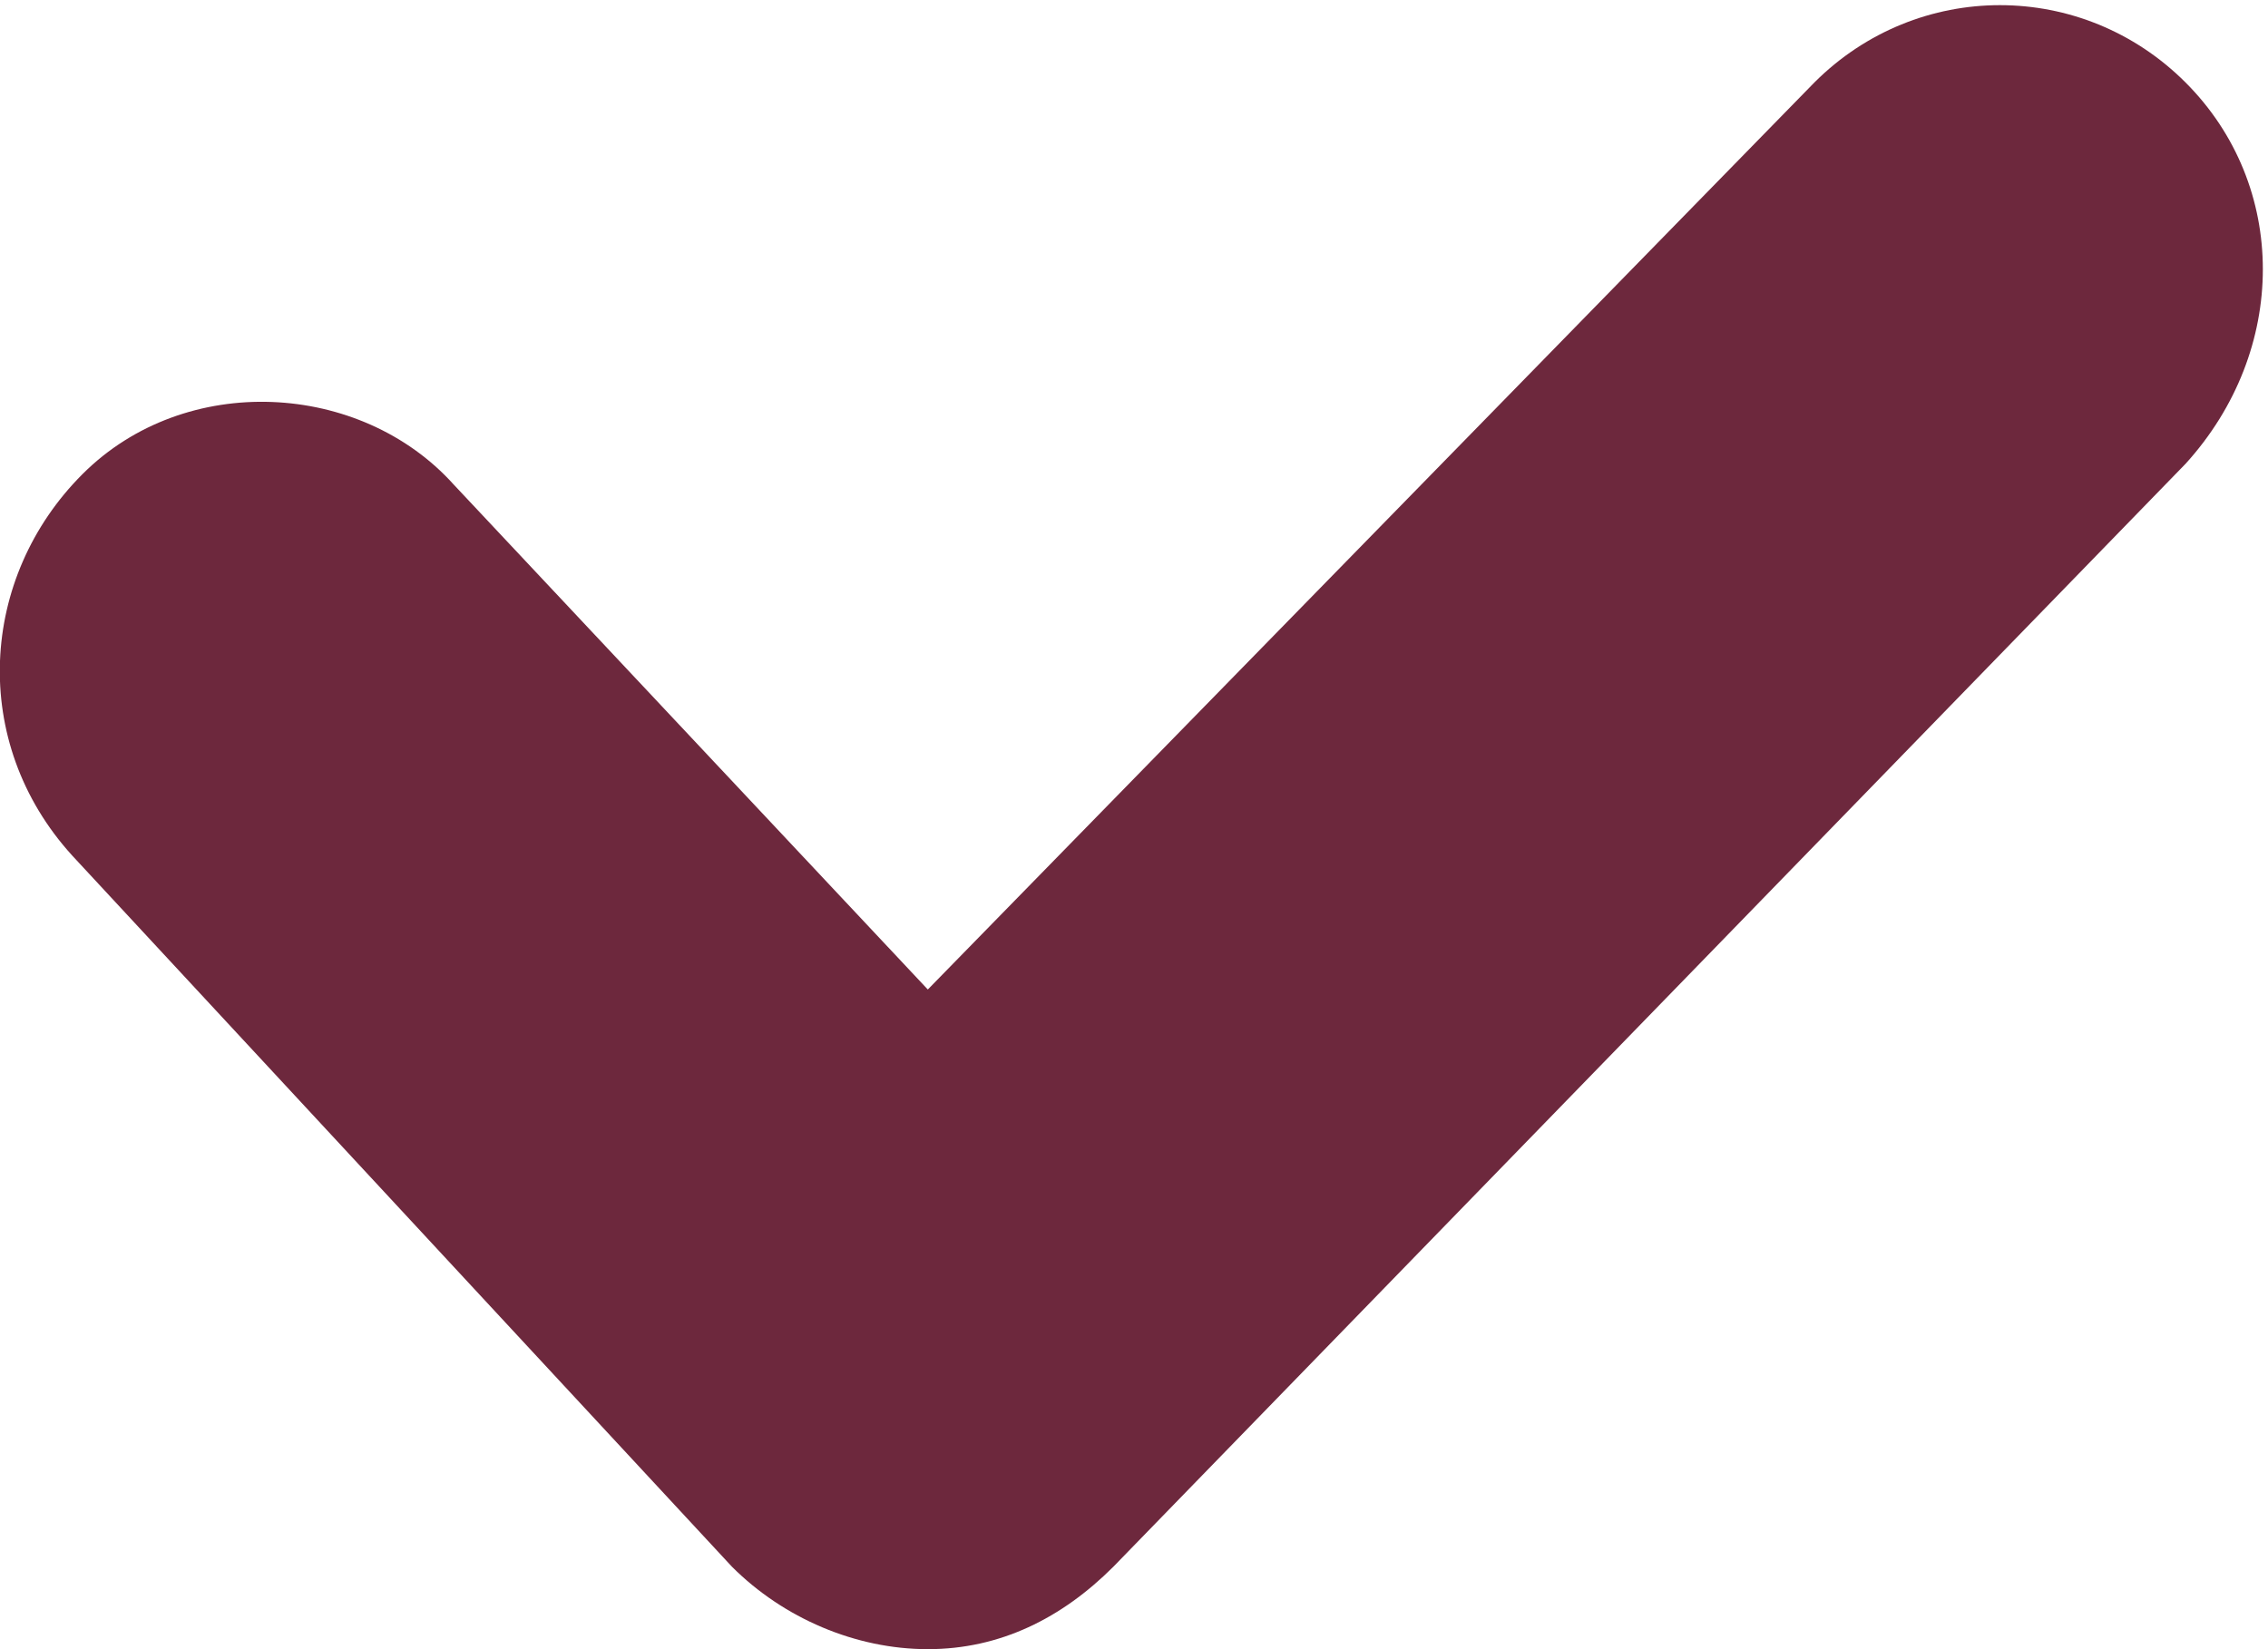 <?xml version="1.0" encoding="utf-8"?>
<!-- Generator: Adobe Illustrator 21.1.0, SVG Export Plug-In . SVG Version: 6.00 Build 0)  -->
<svg version="1.1" id="Layer_1" xmlns="http://www.w3.org/2000/svg" xmlns:xlink="http://www.w3.org/1999/xlink" x="0px" y="0px"
	 viewBox="0 0 22 16" style="enable-background:new 0 0 22 16;" xml:space="preserve">
<style type="text/css">
	.st0{fill:#6D283D;}
</style>
<g>
	<path class="st0" d="M9,16C9,16,8.9,16,9,16c-0.7,0-1.4-0.3-1.9-0.8L0.7,8.3c-1-1.1-0.9-2.7,0.1-3.7c1-1,2.7-0.9,3.6,0.1L9,9.6
		l8.6-8.8c1-1,2.6-1,3.6,0c1,1,1,2.6,0,3.7L10.8,15.2C10.3,15.7,9.7,16,9,16z"/>
</g>
</svg>
